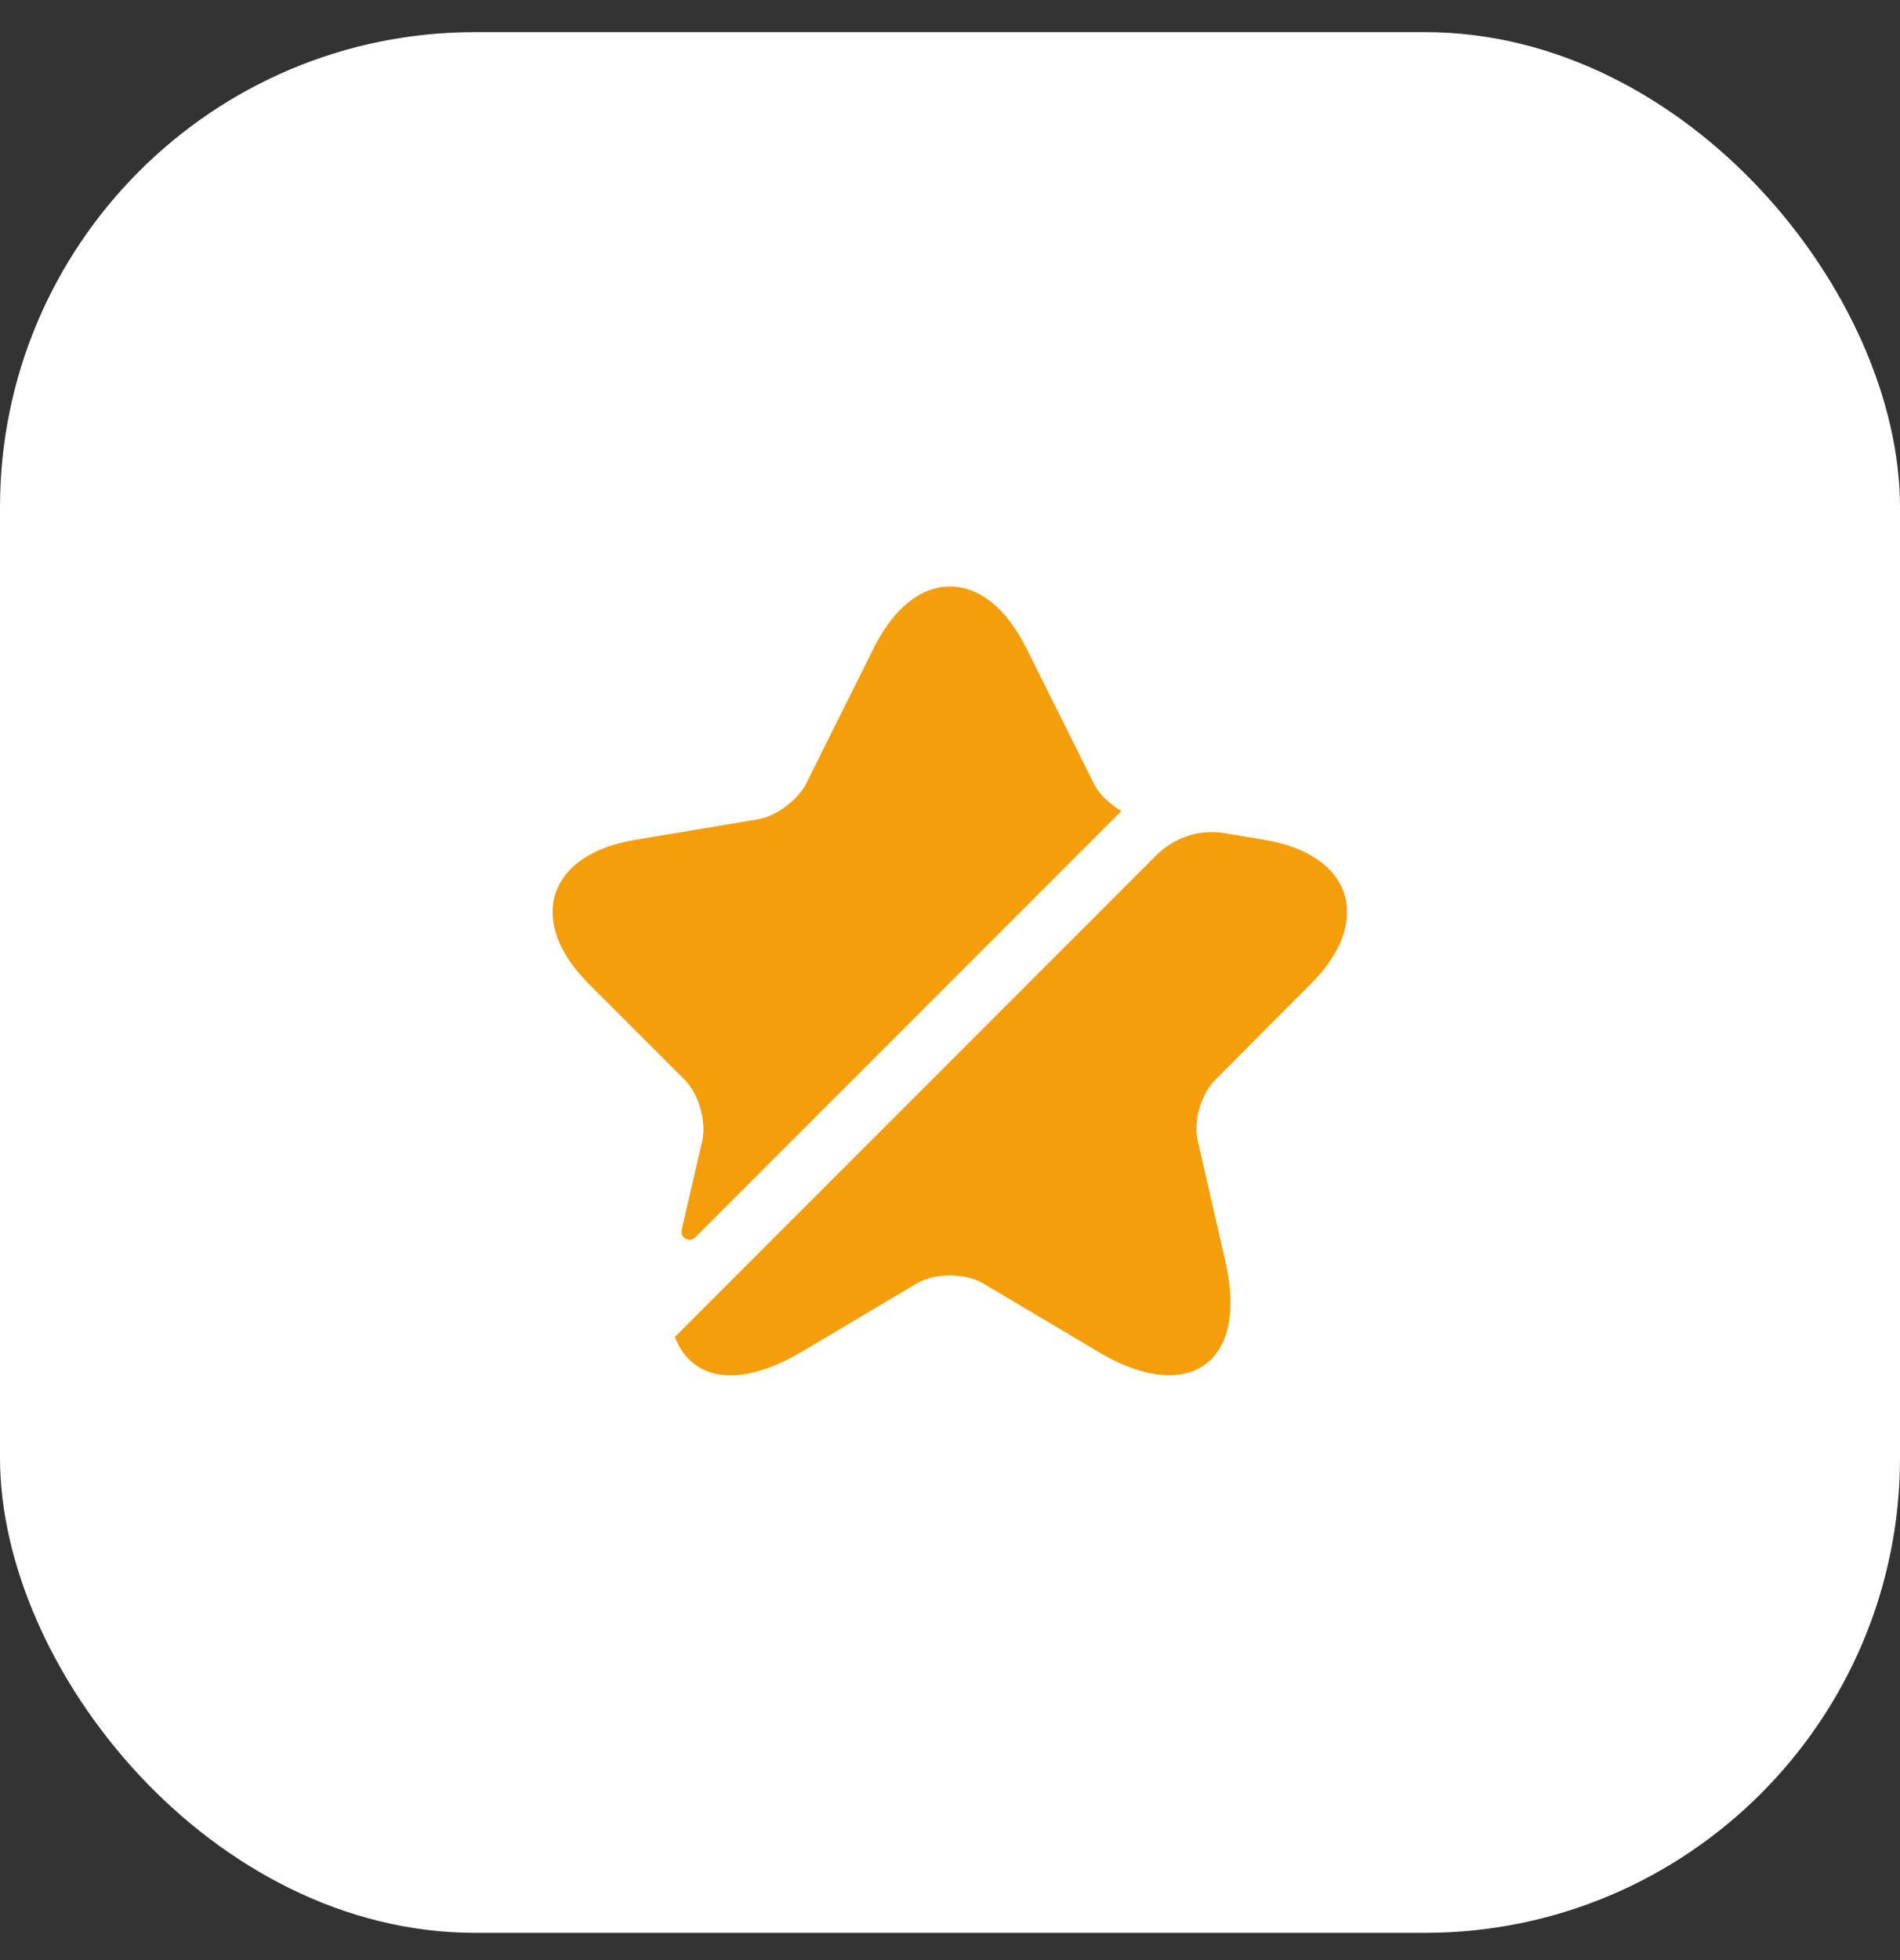 <svg width="32" height="33" viewBox="0 0 32 33" fill="none" xmlns="http://www.w3.org/2000/svg">
<rect x="0" y="0" width="32" height="33" fill="#333333" stroke="none"/>
<rect y="0.541" width="32" height="32" rx="8" fill="white"/>
<path d="M11.827 19.208C11.9 18.881 11.767 18.414 11.533 18.181L9.913 16.561C9.407 16.054 9.207 15.514 9.353 15.048C9.507 14.581 9.98 14.261 10.687 14.141L12.767 13.794C13.067 13.741 13.433 13.474 13.573 13.201L14.72 10.901C15.053 10.241 15.507 9.874 16 9.874C16.493 9.874 16.947 10.241 17.28 10.901L18.427 13.201C18.513 13.374 18.693 13.541 18.887 13.654L11.707 20.834C11.613 20.928 11.453 20.841 11.48 20.708L11.827 19.208Z" fill="#F59E0B"/>
<path d="M20.467 18.181C20.227 18.421 20.093 18.881 20.173 19.208L20.633 21.214C20.827 22.048 20.707 22.674 20.293 22.974C20.127 23.094 19.927 23.154 19.693 23.154C19.353 23.154 18.953 23.028 18.513 22.768L16.56 21.608C16.253 21.428 15.747 21.428 15.44 21.608L13.487 22.768C12.747 23.201 12.113 23.274 11.707 22.974C11.553 22.861 11.44 22.708 11.367 22.508L19.473 14.401C19.78 14.094 20.213 13.954 20.633 14.028L21.307 14.141C22.013 14.261 22.487 14.581 22.64 15.048C22.787 15.514 22.587 16.054 22.08 16.561L20.467 18.181Z" fill="#F59E0B"/>
</svg>
